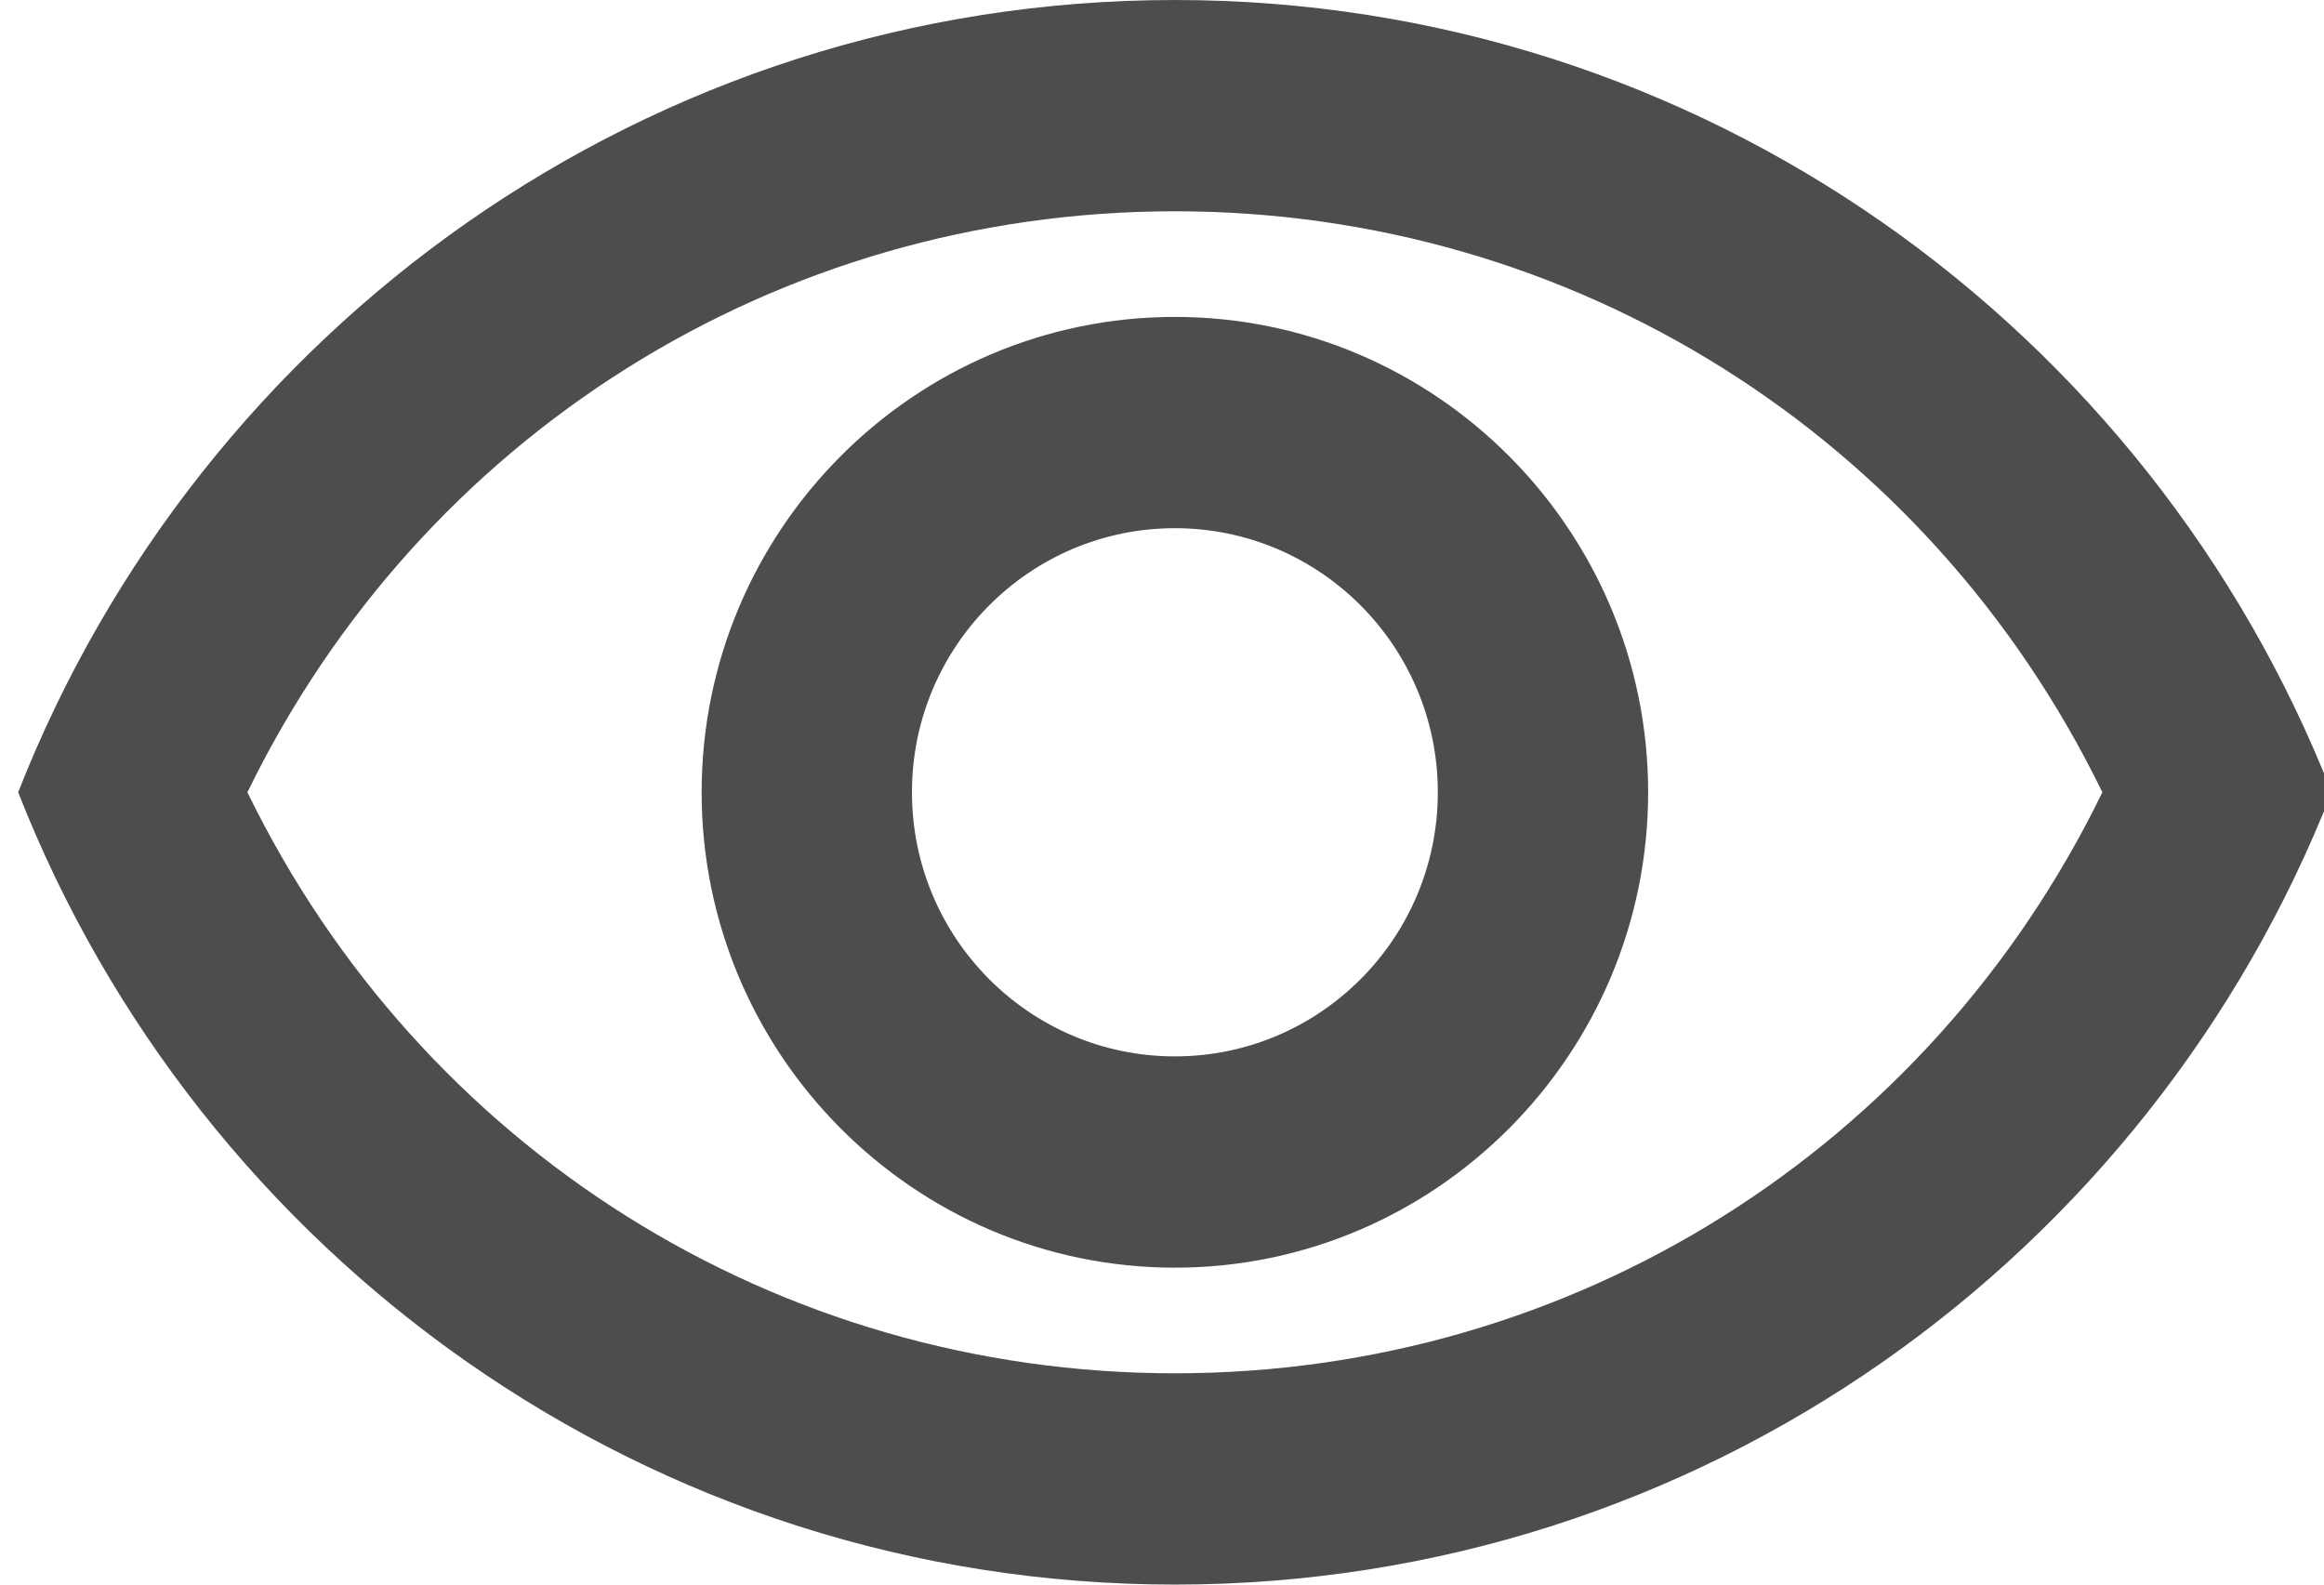 <svg width="22" height="15" viewBox="0 0 22 15" fill="none" xmlns="http://www.w3.org/2000/svg">
<path fill-rule="evenodd" clip-rule="evenodd" d="M0.172 7.5C1.894 3.11 6.145 0 11.122 0C16.099 0 20.35 3.11 22.072 7.5C20.35 11.89 16.099 15 11.122 15C6.145 15 1.894 11.89 0.172 7.5ZM19.902 7.5C18.26 4.13 14.895 2 11.122 2C7.349 2 3.985 4.13 2.342 7.5C3.985 10.87 7.349 13 11.122 13C14.895 13 18.26 10.87 19.902 7.5ZM11.122 5C12.496 5 13.611 6.12 13.611 7.5C13.611 8.88 12.496 10 11.122 10C9.748 10 8.633 8.88 8.633 7.5C8.633 6.12 9.748 5 11.122 5ZM6.642 7.5C6.642 5.02 8.653 3 11.122 3C13.591 3 15.602 5.02 15.602 7.5C15.602 9.98 13.591 12 11.122 12C8.653 12 6.642 9.98 6.642 7.5Z" fill="#4D4D4D"/>
</svg>

